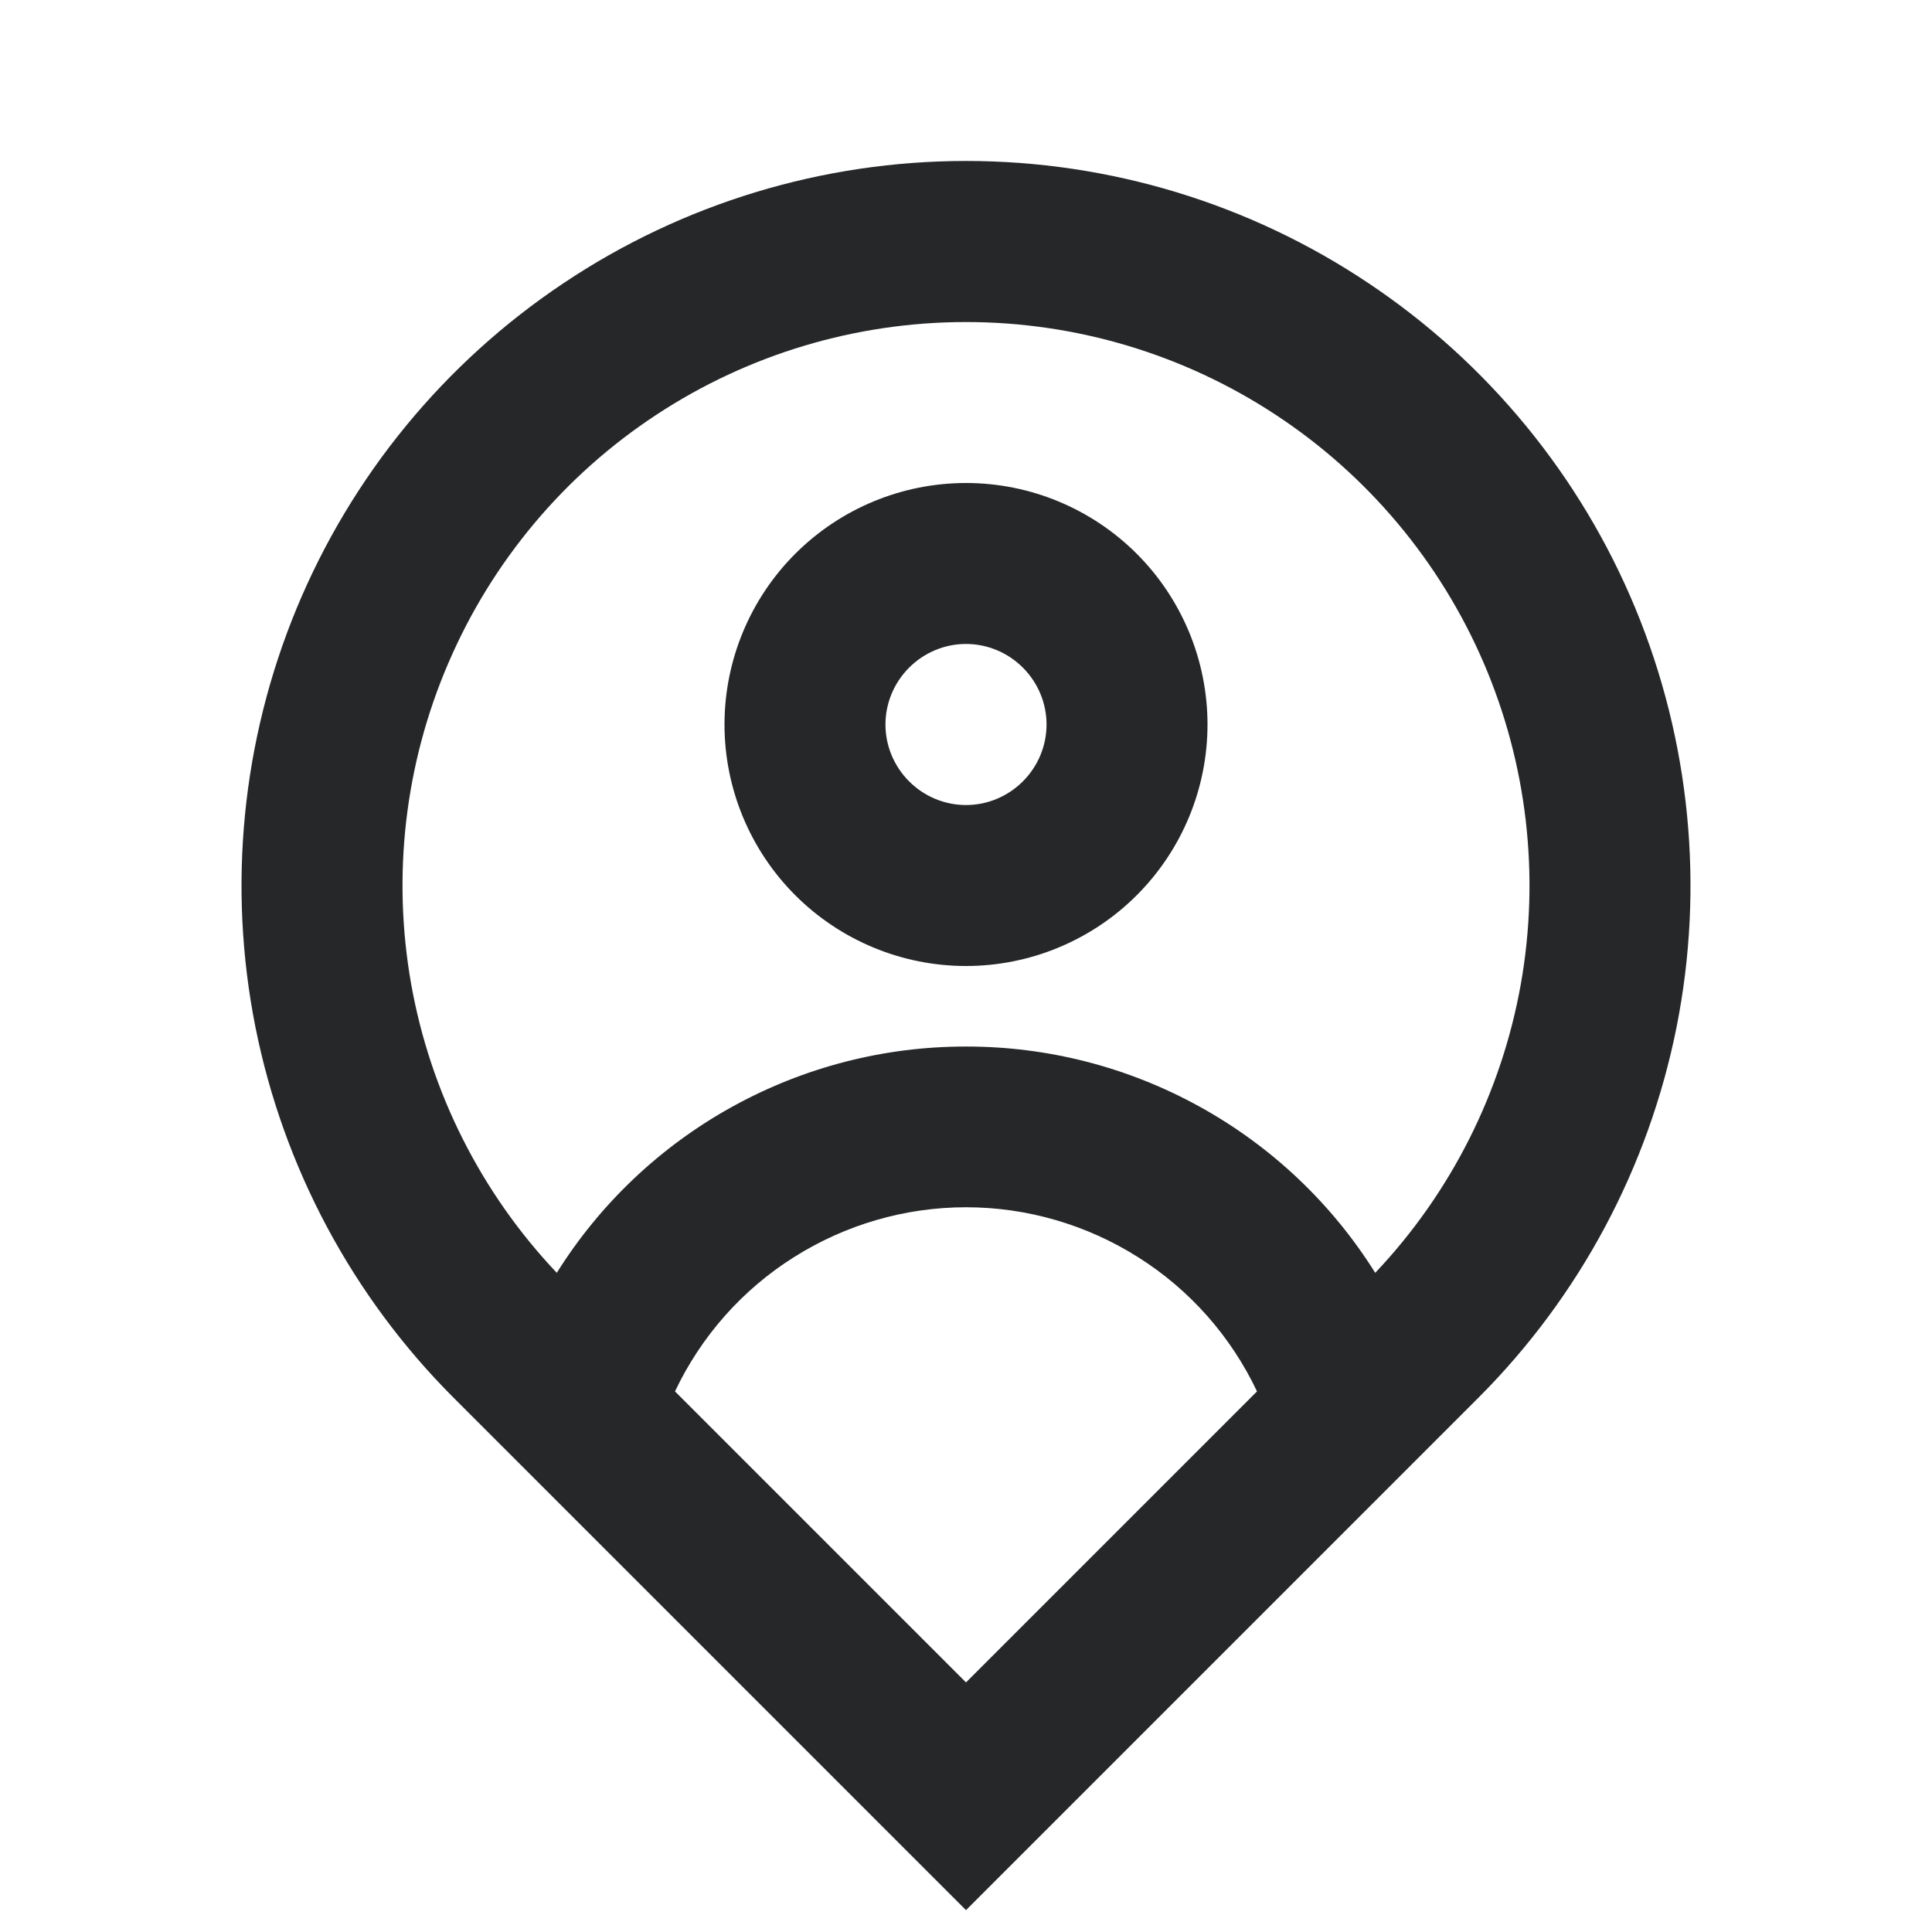 <svg width="16" height="16" viewBox="0 0 16 16" fill="none" xmlns="http://www.w3.org/2000/svg">
<path d="M11.389 10.541C12.016 9.879 12.435 9.047 12.595 8.149C12.754 7.251 12.647 6.326 12.287 5.489C11.926 4.651 11.328 3.937 10.566 3.436C9.804 2.934 8.912 2.667 8 2.667C7.088 2.667 6.196 2.934 5.434 3.436C4.672 3.937 4.074 4.651 3.714 5.489C3.353 6.326 3.246 7.251 3.405 8.149C3.565 9.047 3.984 9.879 4.611 10.541C4.97 9.967 5.47 9.494 6.063 9.166C6.656 8.838 7.322 8.666 8 8.667C8.678 8.666 9.344 8.838 9.937 9.166C10.53 9.494 11.03 9.967 11.389 10.541ZM5.59 11.523L8 13.933L10.41 11.523C10.194 11.067 9.853 10.681 9.426 10.412C8.999 10.142 8.505 9.998 8 9.998C7.495 9.998 7.001 10.142 6.574 10.412C6.147 10.681 5.806 11.067 5.59 11.523ZM8 15.819L3.757 11.576C2.918 10.737 2.347 9.668 2.115 8.504C1.884 7.34 2.003 6.134 2.457 5.037C2.911 3.941 3.68 3.004 4.667 2.345C5.653 1.685 6.813 1.333 8 1.333C9.187 1.333 10.347 1.685 11.333 2.345C12.32 3.004 13.089 3.941 13.543 5.037C13.997 6.134 14.116 7.34 13.885 8.504C13.653 9.668 13.082 10.737 12.243 11.576L8 15.819ZM8 6.667C8.177 6.667 8.346 6.596 8.471 6.471C8.596 6.346 8.667 6.177 8.667 6C8.667 5.823 8.596 5.654 8.471 5.529C8.346 5.404 8.177 5.333 8 5.333C7.823 5.333 7.654 5.404 7.529 5.529C7.404 5.654 7.333 5.823 7.333 6C7.333 6.177 7.404 6.346 7.529 6.471C7.654 6.596 7.823 6.667 8 6.667ZM8 8C7.47 8 6.961 7.789 6.586 7.414C6.211 7.039 6 6.53 6 6C6 5.47 6.211 4.961 6.586 4.586C6.961 4.211 7.47 4 8 4C8.53 4 9.039 4.211 9.414 4.586C9.789 4.961 10 5.47 10 6C10 6.53 9.789 7.039 9.414 7.414C9.039 7.789 8.53 8 8 8Z" fill="#262728"/>
</svg>
